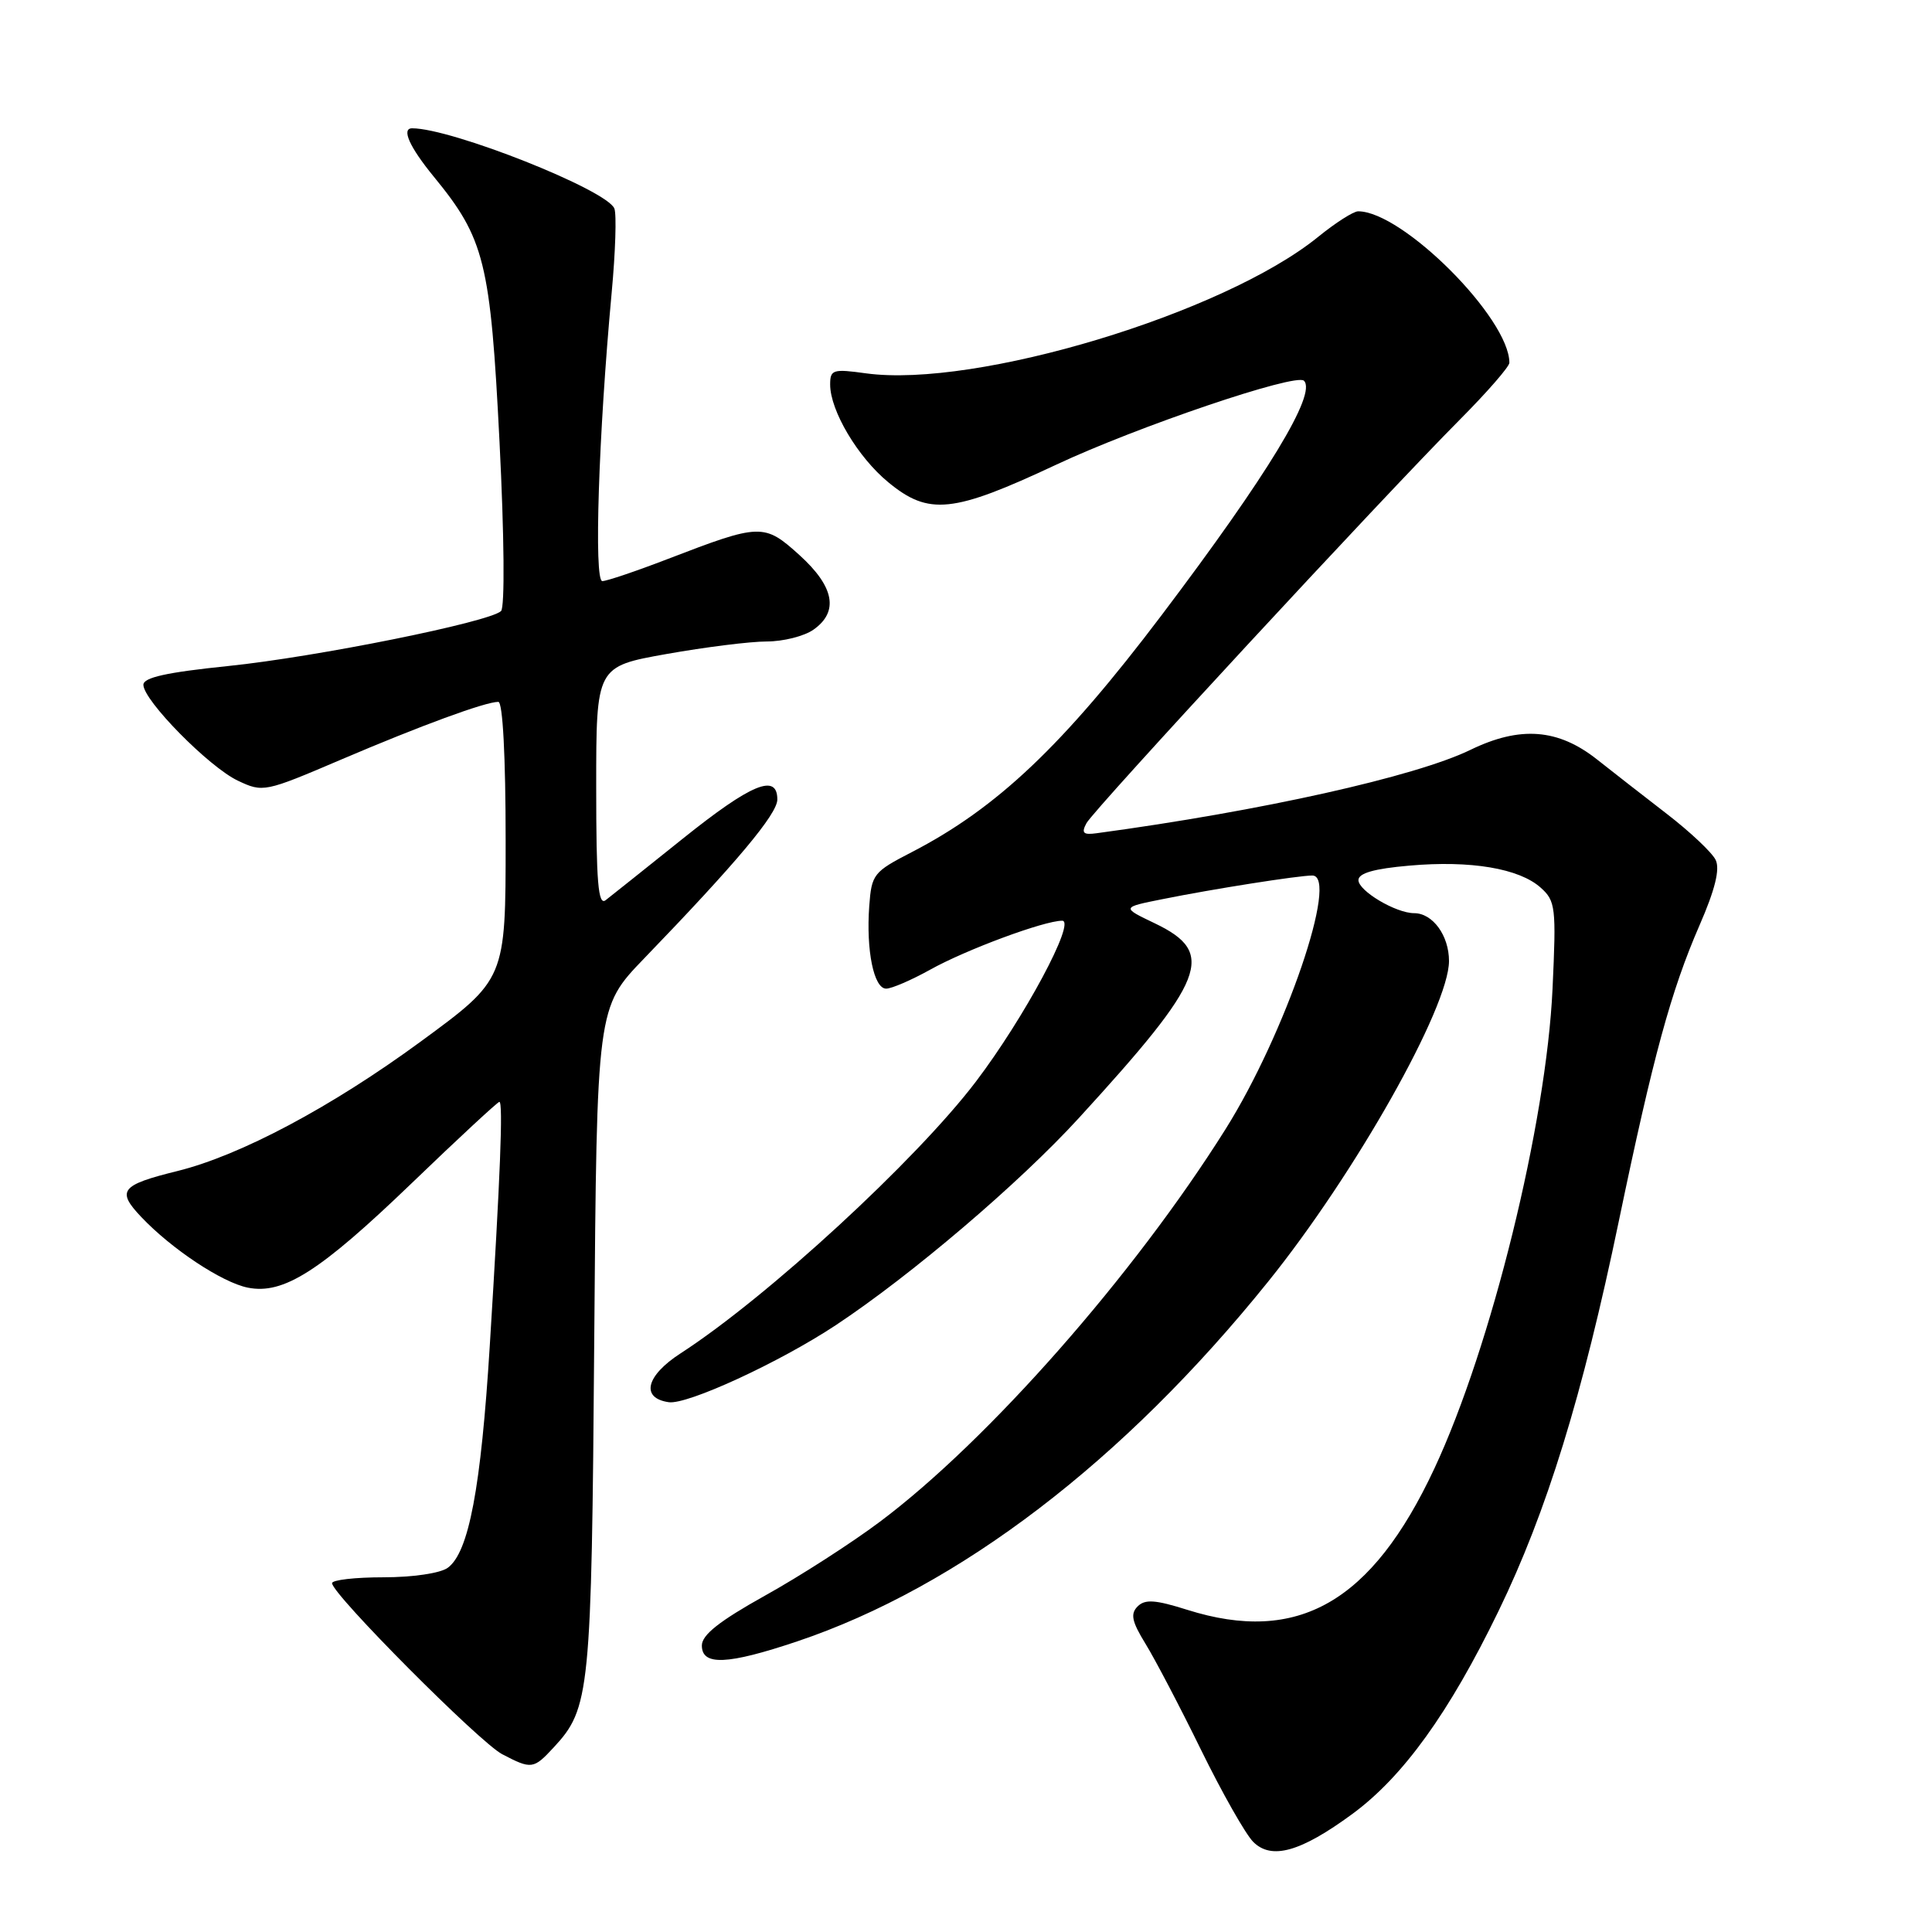 <?xml version="1.0" encoding="UTF-8" standalone="no"?>
<!DOCTYPE svg PUBLIC "-//W3C//DTD SVG 1.1//EN" "http://www.w3.org/Graphics/SVG/1.1/DTD/svg11.dtd" >
<svg xmlns="http://www.w3.org/2000/svg" xmlns:xlink="http://www.w3.org/1999/xlink" version="1.1" viewBox="0 0 256 256">
 <g >
 <path fill="currentColor"
d=" M 179.18 240.37 C 185.91 235.43 192.02 226.96 198.55 213.50 C 204.95 200.32 209.69 184.95 214.52 161.72 C 219.04 140.01 221.42 131.28 225.19 122.62 C 227.25 117.90 227.92 115.18 227.34 113.96 C 226.88 112.98 223.96 110.23 220.86 107.84 C 217.76 105.45 213.62 102.22 211.65 100.66 C 206.47 96.55 201.43 96.16 194.84 99.36 C 187.56 102.90 167.12 107.46 145.29 110.41 C 143.53 110.65 143.26 110.38 143.96 109.08 C 144.94 107.25 183.33 65.76 193.47 55.57 C 197.06 51.96 200.00 48.58 200.00 48.07 C 200.00 42.17 185.85 28.00 179.96 28.00 C 179.34 28.00 176.96 29.52 174.67 31.38 C 162.15 41.55 129.29 51.46 114.75 49.47 C 110.36 48.86 110.00 48.98 110.00 50.95 C 110.00 54.41 113.66 60.58 117.70 63.90 C 123.07 68.33 126.25 68.00 139.94 61.58 C 150.70 56.53 171.73 49.40 172.78 50.45 C 174.50 52.17 168.00 62.88 153.93 81.50 C 140.85 98.80 132.10 107.09 120.76 112.94 C 115.74 115.53 115.49 115.85 115.18 120.05 C 114.75 125.95 115.79 131.00 117.42 131.00 C 118.15 131.00 120.76 129.87 123.23 128.50 C 127.97 125.85 138.34 122.00 140.74 122.00 C 142.62 122.00 135.70 134.91 129.31 143.32 C 121.41 153.72 101.66 171.90 90.19 179.32 C 85.58 182.30 84.86 185.26 88.62 185.80 C 91.08 186.15 103.28 180.53 110.75 175.59 C 120.72 168.99 135.06 156.78 142.95 148.15 C 159.84 129.69 161.18 126.27 153.05 122.36 C 148.59 120.23 148.59 120.23 154.05 119.14 C 160.74 117.79 172.01 116.02 173.88 116.01 C 177.49 115.99 170.31 137.01 162.39 149.62 C 150.26 168.94 130.93 190.90 116.59 201.64 C 112.83 204.46 105.99 208.86 101.38 211.42 C 95.32 214.80 93.00 216.63 93.00 218.04 C 93.00 220.74 96.37 220.60 105.61 217.50 C 127.03 210.30 148.88 193.62 168.03 169.83 C 179.58 155.49 192.00 133.47 192.00 127.34 C 192.00 123.96 189.84 121.00 187.38 121.00 C 184.96 121.00 180.00 118.05 180.00 116.62 C 180.00 115.70 182.09 115.10 186.75 114.70 C 194.86 113.98 201.31 115.07 204.15 117.62 C 206.12 119.38 206.22 120.23 205.72 131.00 C 204.90 148.86 197.61 178.45 190.06 194.59 C 181.77 212.33 171.98 217.93 157.32 213.31 C 153.08 211.97 151.72 211.88 150.74 212.86 C 149.76 213.84 149.97 214.86 151.78 217.80 C 153.03 219.83 156.35 226.16 159.14 231.86 C 161.94 237.57 165.05 243.05 166.06 244.06 C 168.48 246.48 172.34 245.39 179.18 240.37 Z  M 73.36 231.55 C 78.18 226.36 78.38 224.35 78.74 177.50 C 79.08 133.50 79.08 133.50 85.35 127.00 C 97.59 114.32 103.00 107.86 103.00 105.94 C 103.00 102.42 99.56 103.84 90.43 111.16 C 85.52 115.09 80.94 118.75 80.25 119.28 C 79.26 120.04 79.00 116.90 79.00 104.28 C 79.00 88.32 79.00 88.32 88.31 86.66 C 93.43 85.75 99.40 85.00 101.59 85.00 C 103.77 85.00 106.56 84.30 107.78 83.44 C 111.18 81.06 110.56 77.74 105.93 73.55 C 101.25 69.32 100.77 69.34 88.48 74.07 C 84.30 75.68 80.39 77.00 79.81 77.00 C 78.68 77.00 79.31 57.60 81.05 38.77 C 81.55 33.41 81.71 28.40 81.41 27.64 C 80.47 25.18 59.86 17.00 54.61 17.00 C 53.15 17.00 54.26 19.48 57.48 23.41 C 64.22 31.63 64.99 34.74 66.19 58.57 C 66.82 71.08 66.90 80.48 66.39 80.97 C 64.84 82.43 41.92 87.05 30.25 88.25 C 22.08 89.09 19.00 89.77 19.00 90.74 C 19.00 92.81 27.69 101.63 31.51 103.44 C 34.85 105.02 35.06 104.98 45.22 100.64 C 55.76 96.14 64.31 93.00 66.03 93.00 C 66.62 93.00 67.00 100.24 67.00 111.38 C 67.00 129.76 67.00 129.76 55.75 138.01 C 43.90 146.70 31.84 153.11 23.50 155.17 C 16.00 157.02 15.41 157.77 18.71 161.25 C 22.72 165.49 29.43 169.94 32.84 170.62 C 37.55 171.56 42.37 168.49 54.50 156.83 C 60.69 150.87 65.95 146.00 66.17 146.00 C 66.68 146.00 66.29 155.94 64.90 178.28 C 63.73 197.19 62.12 205.71 59.33 207.74 C 58.36 208.46 54.69 209.00 50.81 209.00 C 47.06 209.00 44.00 209.35 44.00 209.78 C 44.00 211.23 63.55 230.88 66.54 232.44 C 70.42 234.47 70.70 234.43 73.36 231.55 Z "/>
</g>
</svg>